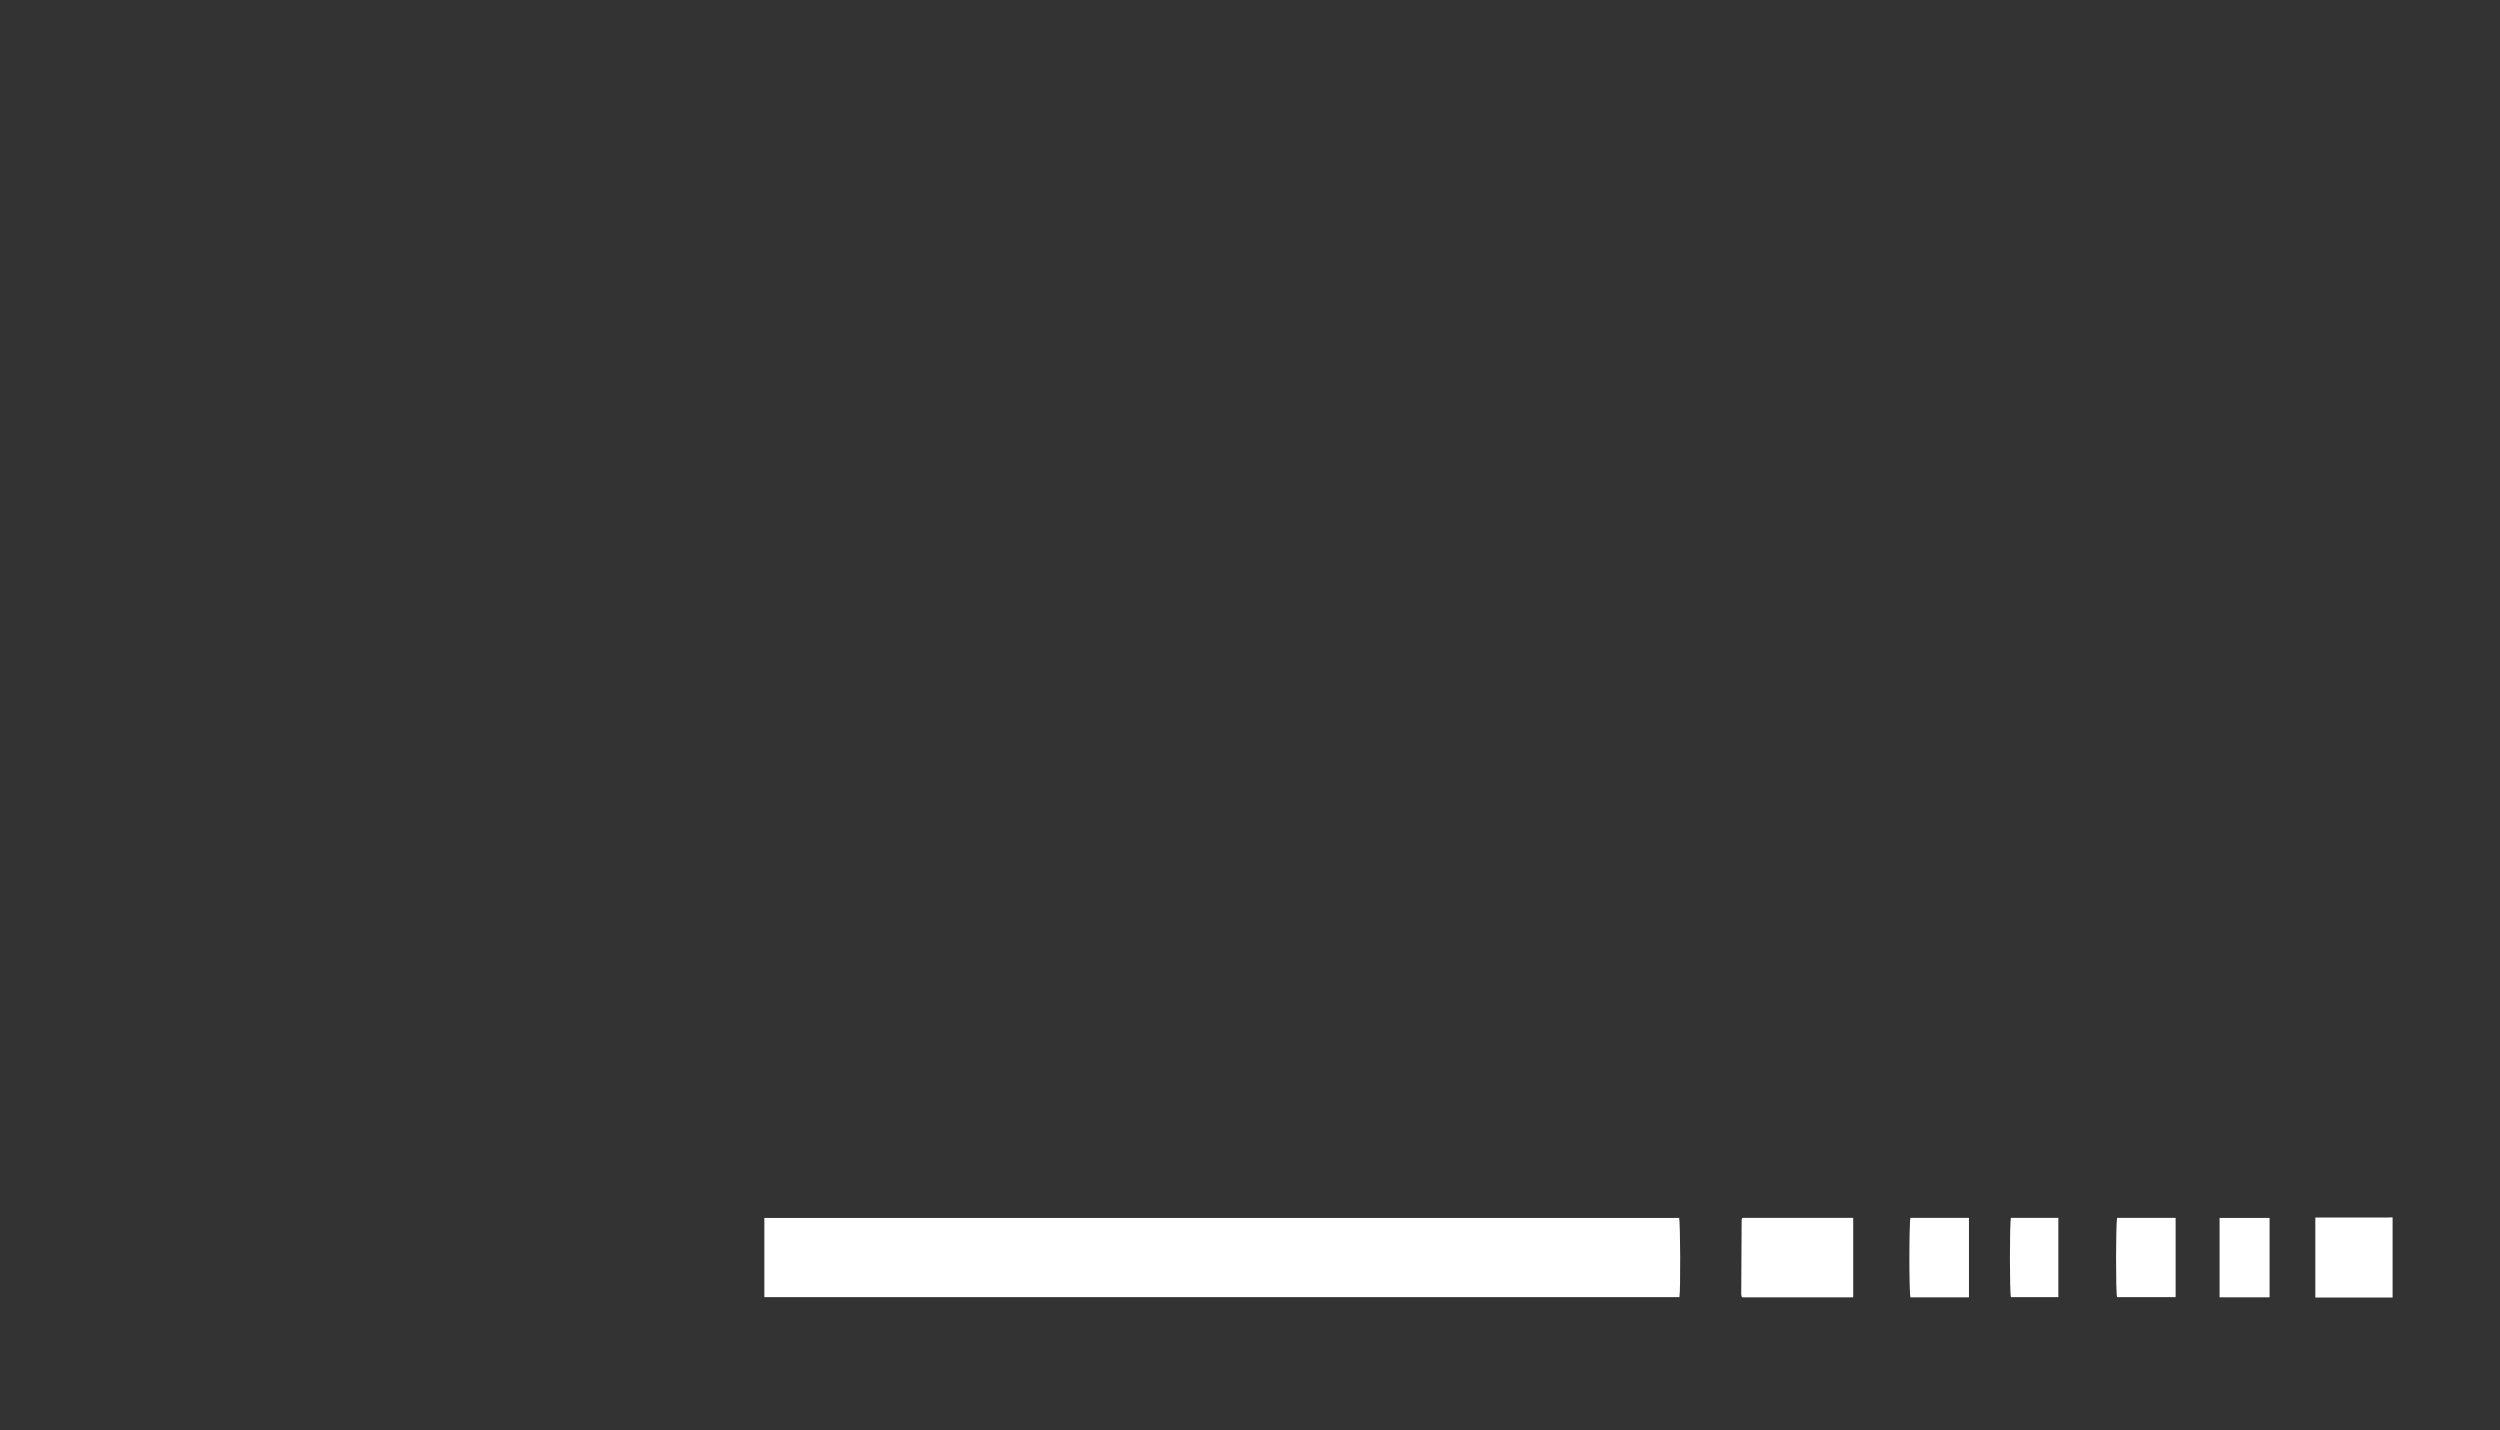<?xml version="1.0" encoding="UTF-8"?>
<svg id="Calque_3" data-name="Calque 3" xmlns="http://www.w3.org/2000/svg" viewBox="0 0 585.65 335.06">
  <rect x="0" y="0" width="585.65" height="335.06" fill="#333333" stroke="none"/>
  <path fill="#FFFFFF" d="m560.49,303.96h-18.1v-18.74c.57,0,1.04,0,1.5,0,5.05,0,10.11,0,15.16,0,.48,0,.96-.03,1.44-.04v18.78Z"/>
  <path fill="#FFFFFF" d="m393.35,285.31c.29.99.36,17.06.07,18.55h-214.36v-18.55h214.29Z"/>
  <path fill="#FFFFFF" d="m434.13,303.91h-25.93c-.08-.07-.11-.1-.14-.13-.03-.03-.07-.06-.08-.1-.03-.17-.08-.34-.08-.51.03-5.82.06-11.63.1-17.45,0-.12.08-.24.14-.42h25.99v18.61Z"/>
  <path fill="#FFFFFF" d="m461.26,303.91h-13.72c-.33-1.03-.33-17.22,0-18.62h13.71v18.62Z"/>
  <path fill="#FFFFFF" d="m509.66,285.3v18.57h-13.72c-.31-1.02-.31-17.14.02-18.57h13.7Z"/>
  <path fill="#FFFFFF" d="m531.67,303.91h-11.71v-18.6h11.71v18.6Z"/>
  <path fill="#FFFFFF" d="m482.2,303.86h-11.12c-.31-.95-.32-17.24,0-18.57h11.11v18.57Z"/>
</svg>